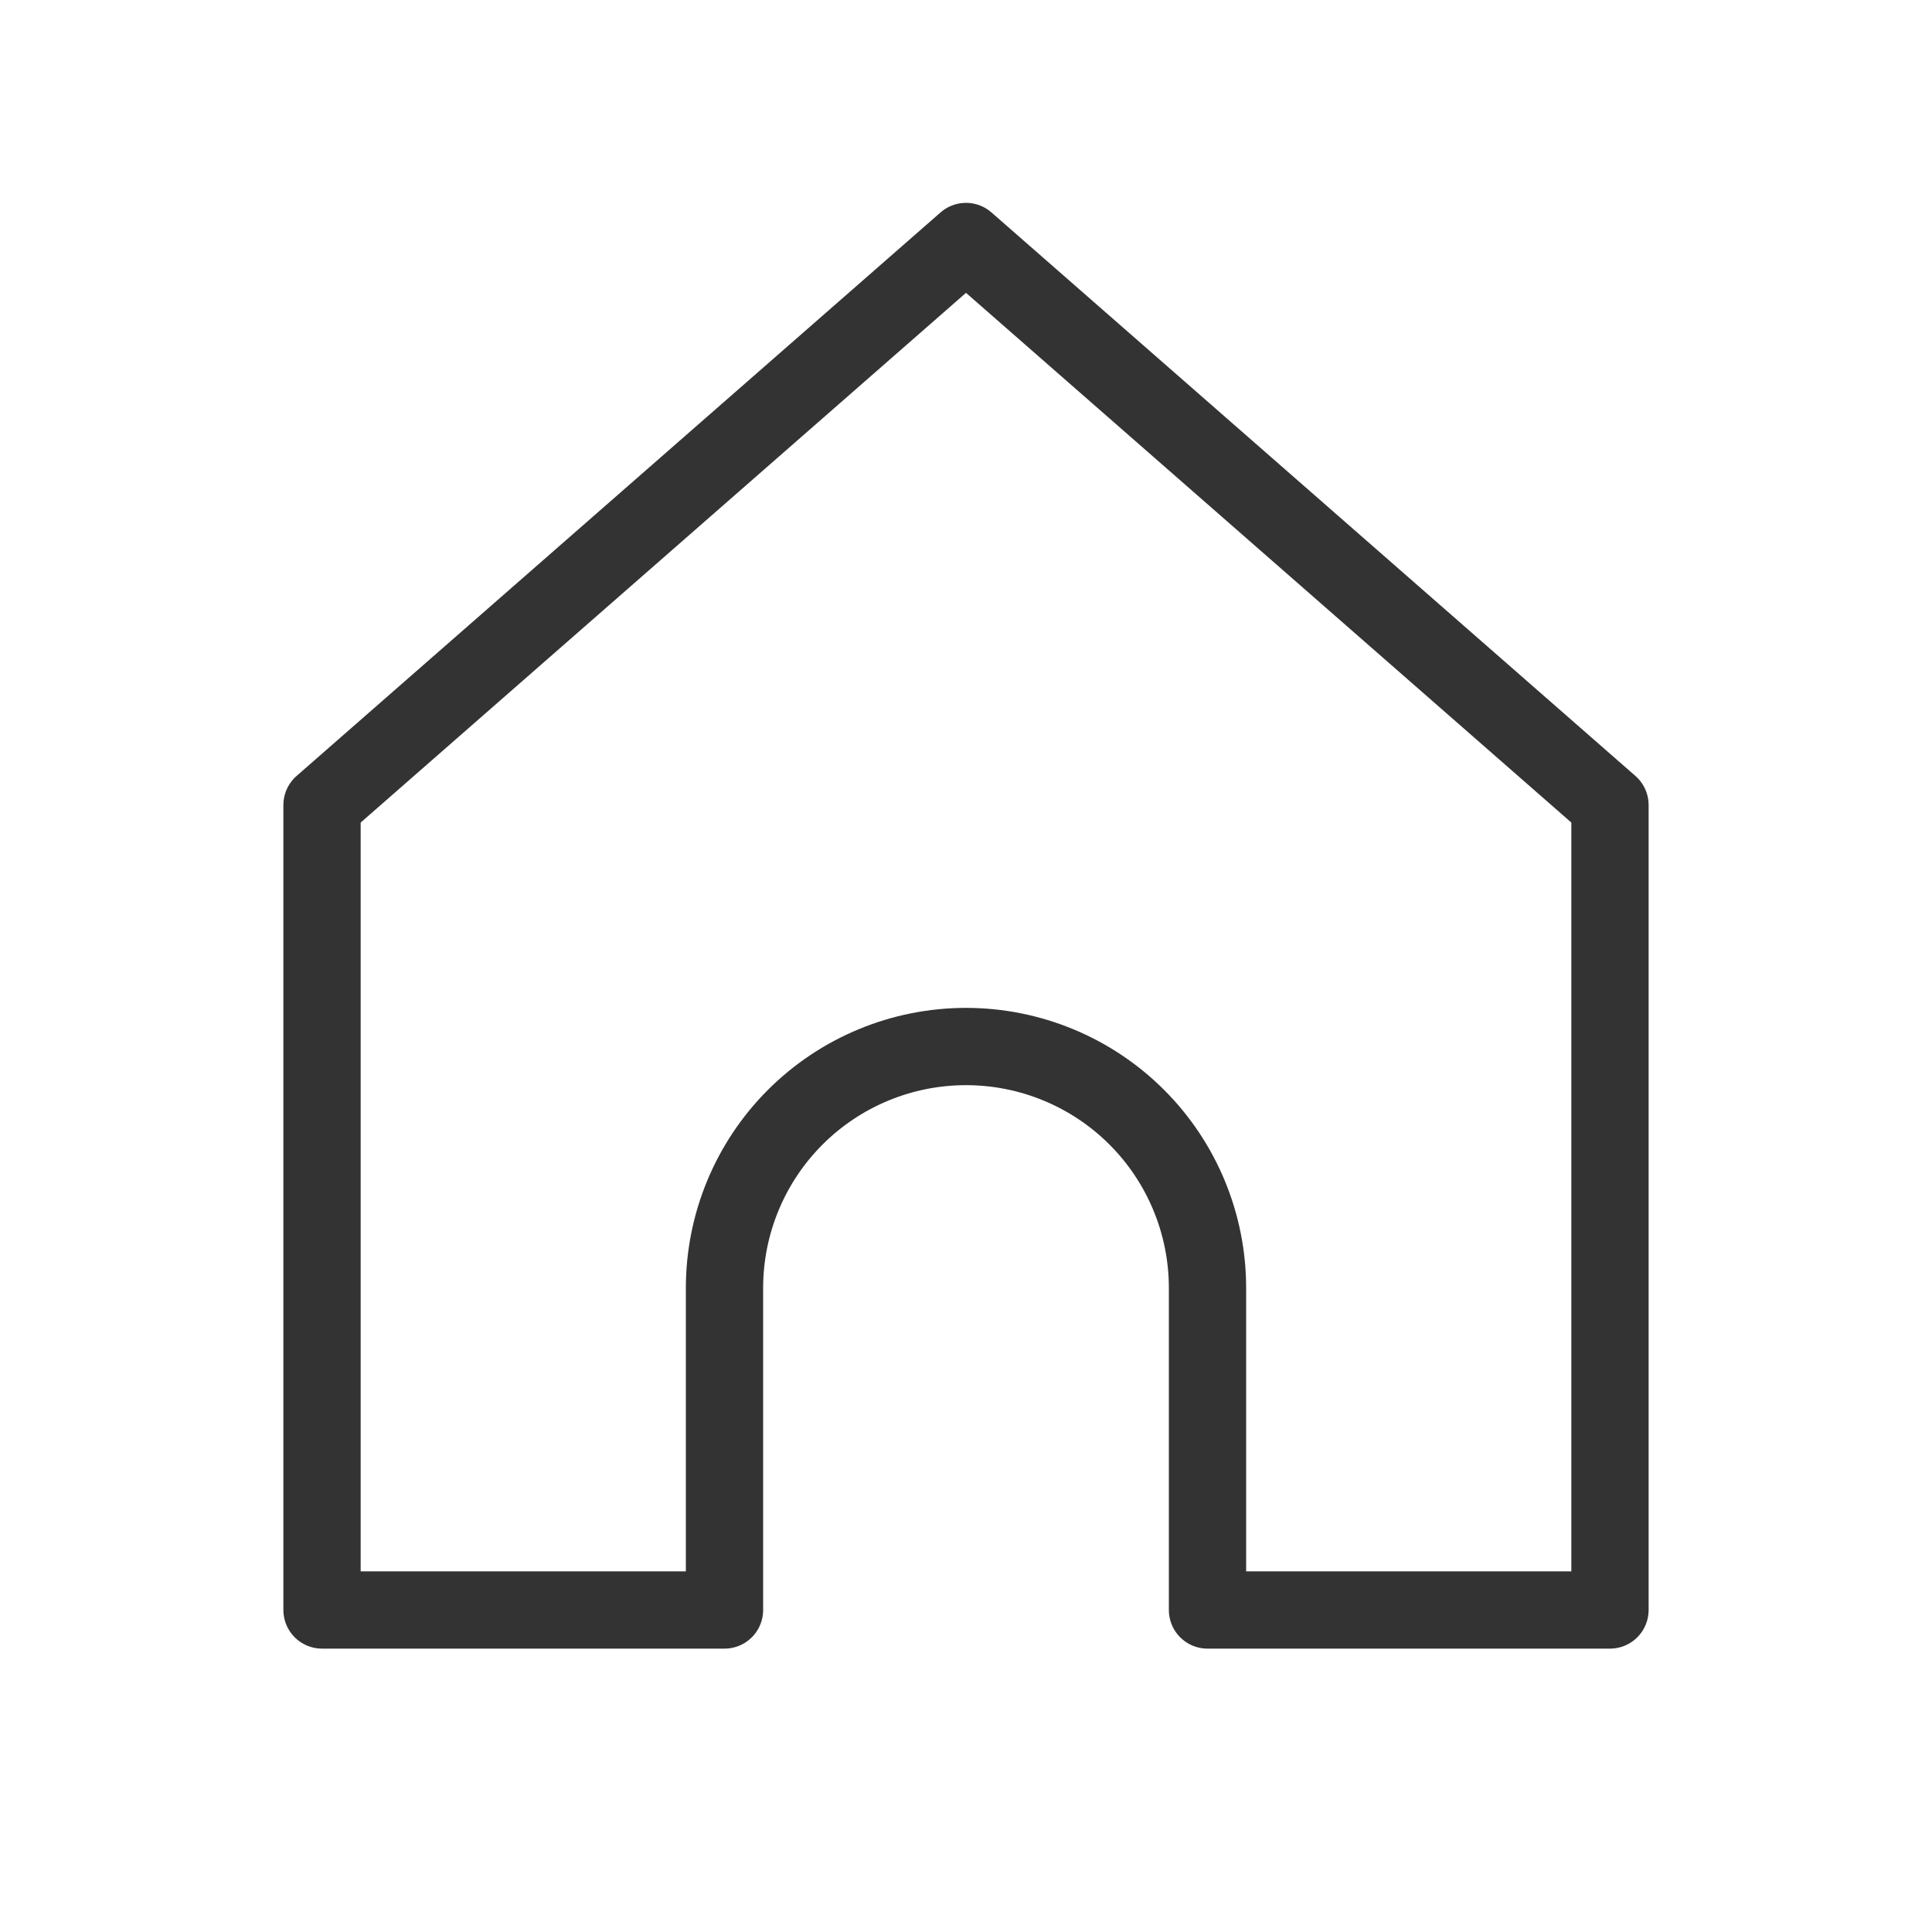 <svg width="25" height="25" viewBox="0 0 25 25" fill="none" xmlns="http://www.w3.org/2000/svg">
<path d="M4.167 10.417L12.5 3.125L20.833 10.417V20.833H15.625V16.667C15.625 15.838 15.296 15.043 14.71 14.457C14.124 13.871 13.329 13.542 12.5 13.542C11.671 13.542 10.876 13.871 10.29 14.457C9.704 15.043 9.375 15.838 9.375 16.667V20.833H4.167L4.167 10.417Z" stroke="#333333" stroke-linecap="round" stroke-linejoin="round"/>
</svg>
